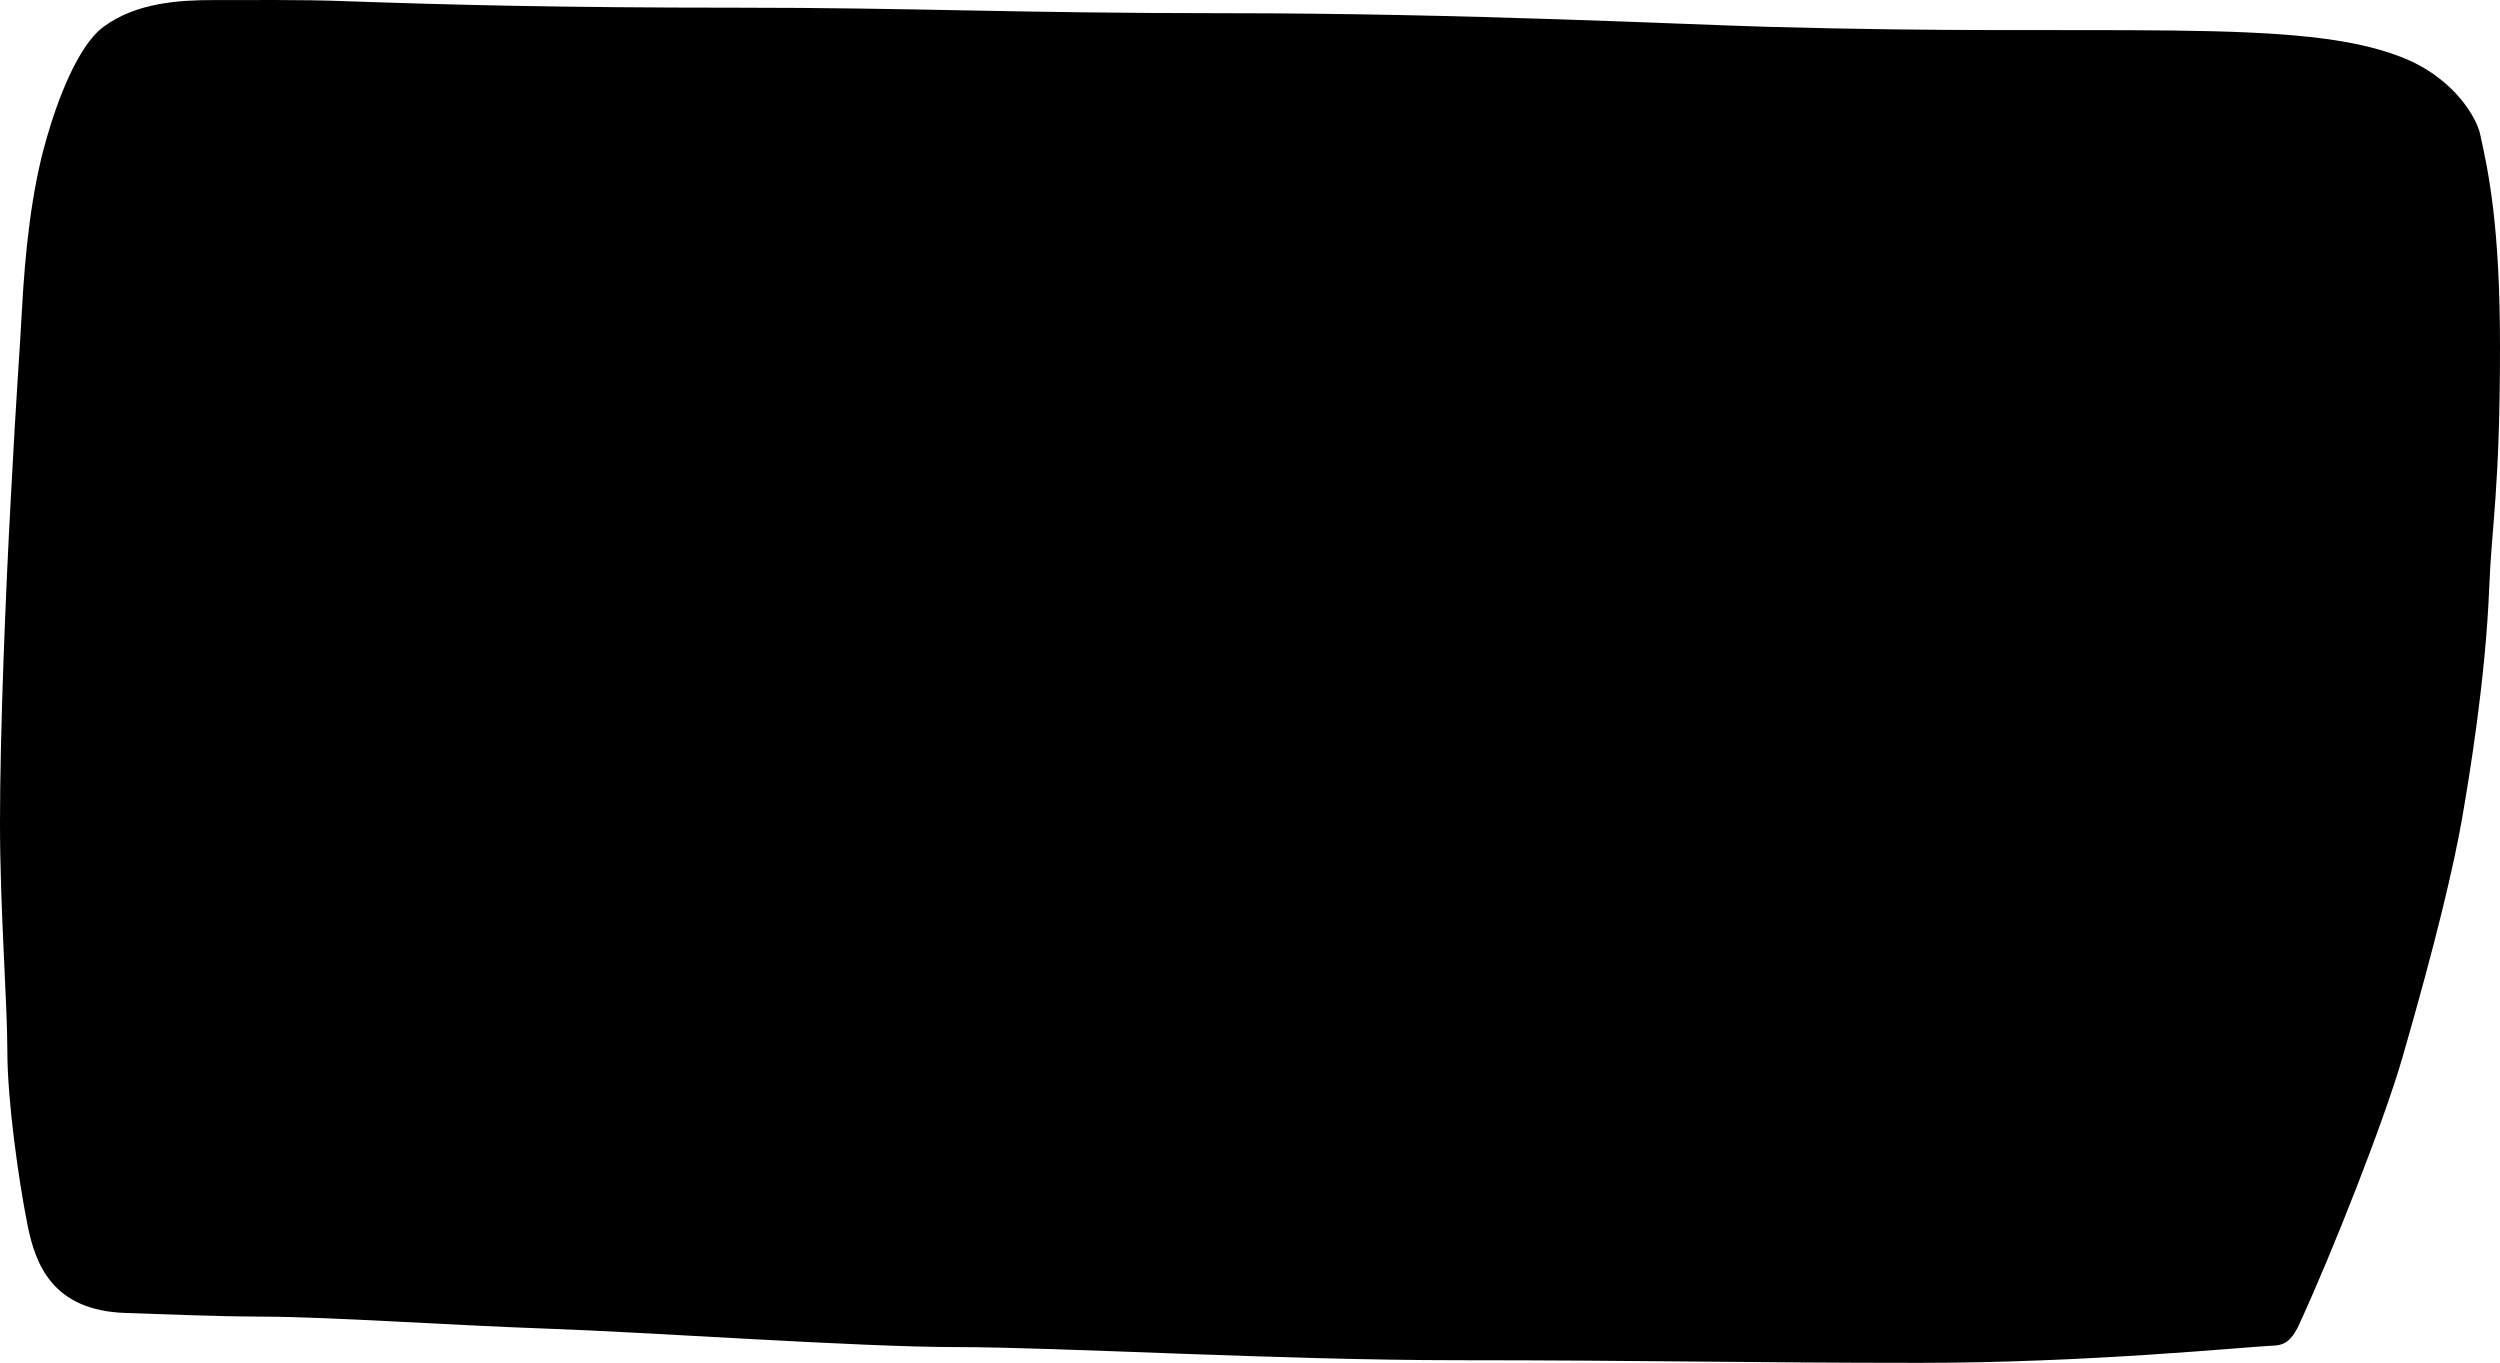 <?xml version="1.0" encoding="utf-8"?>
<!-- Generator: Adobe Illustrator 16.0.0, SVG Export Plug-In . SVG Version: 6.00 Build 0)  -->
<!DOCTYPE svg PUBLIC "-//W3C//DTD SVG 1.1//EN" "http://www.w3.org/Graphics/SVG/1.1/DTD/svg11.dtd">
<svg version="1.1" id="Layer_1" xmlns="http://www.w3.org/2000/svg" xmlns:xlink="http://www.w3.org/1999/xlink" x="0px" y="0px"
	 width="685.512px" height="373.703px" viewBox="0 0 685.512 373.703" enable-background="new 0 0 685.512 373.703"
	 xml:space="preserve">
<path d="M94.248,0.311c28.941,1.008,58.821,1.8,108.288,1.8c48.888,0,75.021,1.512,133.485,1.512
	c65.521,0,127.366,3.168,149.185,3.744c49.247,1.368,78.695,0.648,111.023,1.008c30.021,0.36,48.312,1.944,61.848,7.128
	c15.339,5.832,21.17,17.424,21.959,21.168c2.38,10.656,5.476,25.488,5.476,58.392c0,39.024-2.306,49.176-2.952,66.024
	c-1.008,25.344-5.544,52.343-7.485,63.576c-2.229,12.673-7.059,33.337-16.416,65.664c-5.187,17.712-19.008,52.849-28.297,73.009
	c-1.295,2.732-2.951,5.475-6.623,5.614c-9,0.433-51.336,4.752-97.347,4.752c-46.512,0-76.821-0.722-126.358-0.722
	c-48.812,0-109.94-3.602-137.661-3.602c-27,0-83.232-4.029-111.96-5.039c-28.368-1.008-59.616-3.238-78.051-3.312
	c-14.976-0.068-25.989-0.646-37.941-1.008c-20.021-0.645-24.7-13.317-26.86-24.047c-2.448-12.238-5.544-34.197-5.544-47.662
	C2.016,274.775,0,249.575,0,225.6c0-23.979,1.438-61.417,3.021-90c1.515-28.872,2.307-37.656,3.024-51.12
	c0.792-14.4,2.448-31.752,6.624-46.152c2.952-10.512,8.64-25.775,15.696-30.96c9-6.696,21.021-7.344,30.021-7.344
	S83.808-0.121,94.248,0.311L94.248,0.311"/>
</svg>
